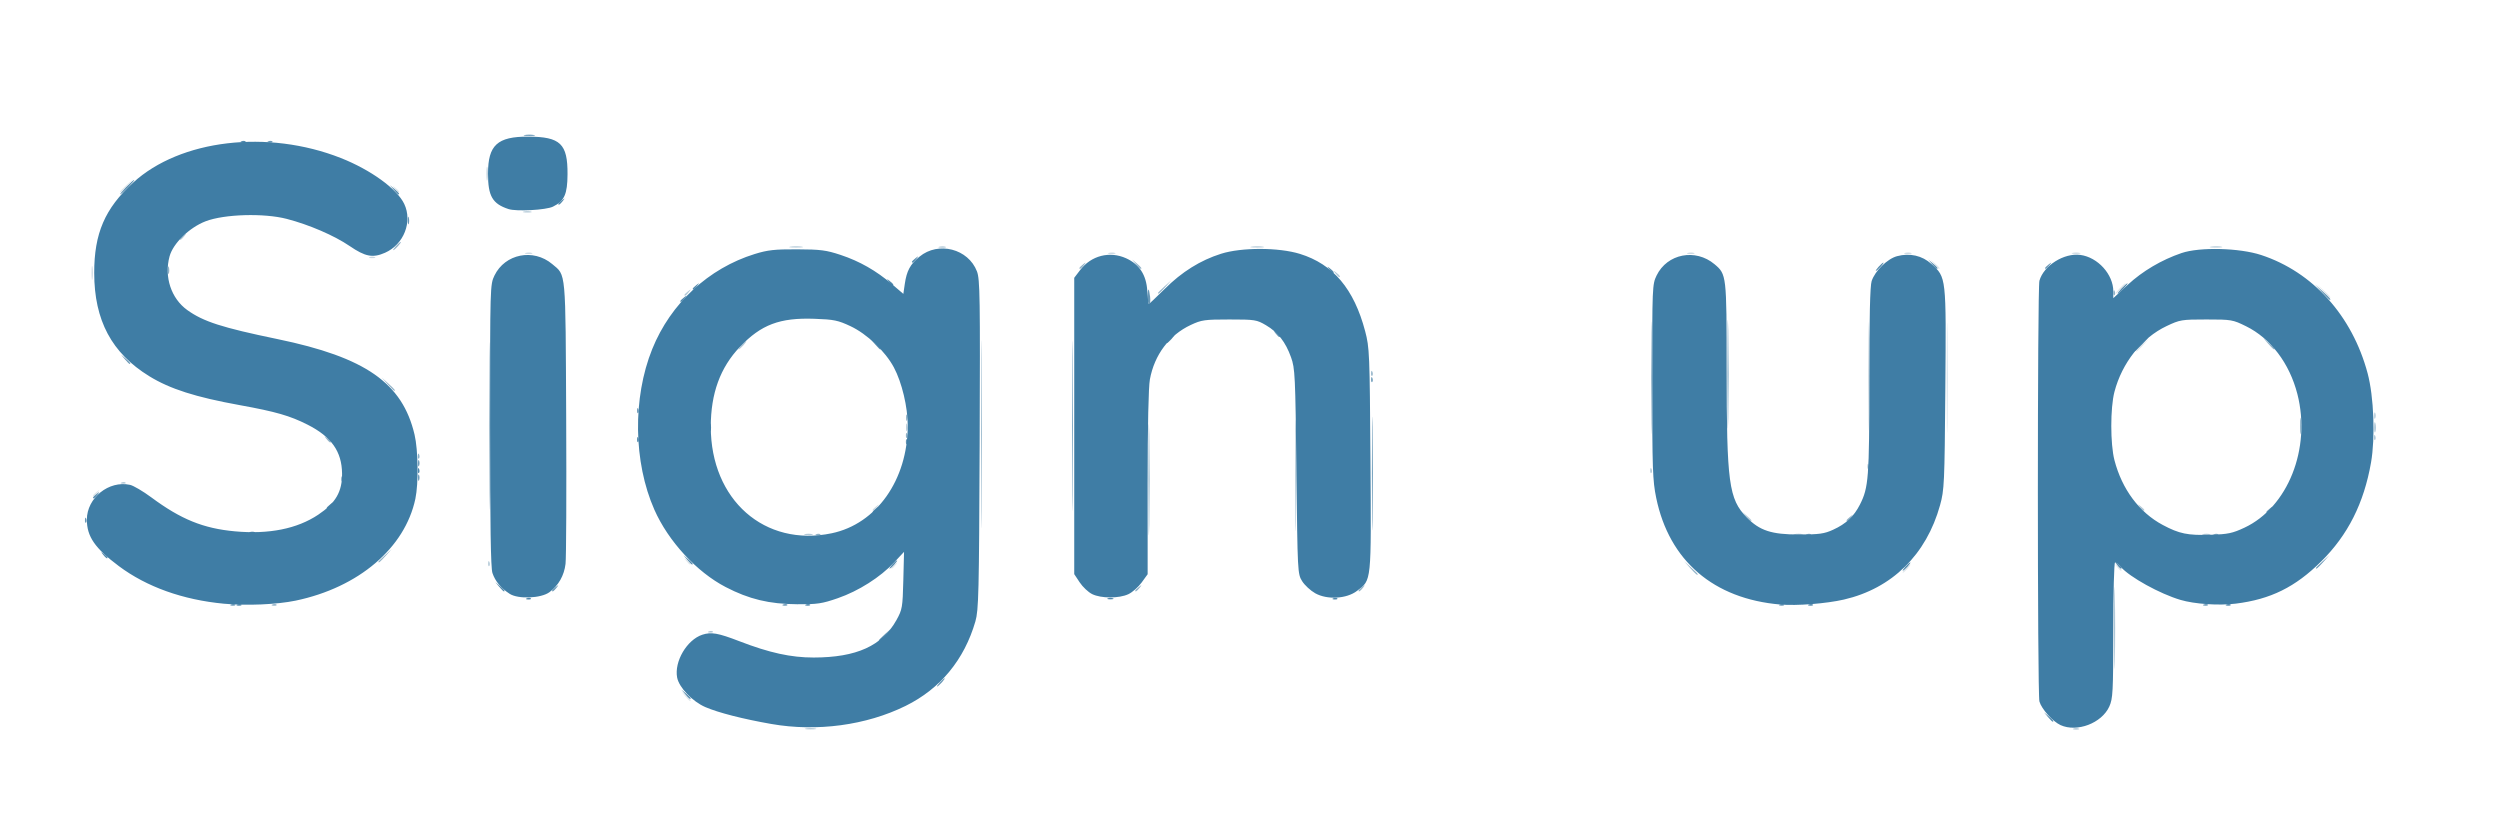 <?xml version="1.0" encoding="UTF-8" standalone="no"?>
<!-- Created with Inkscape (http://www.inkscape.org/) -->

<svg
   version="1.1"
   id="svg5668"
   width="1209"
   height="405"
   viewBox="0 0 1209 405"
   xmlns="http://www.w3.org/2000/svg"
   xmlns:svg="http://www.w3.org/2000/svg">
  <defs
     id="defs5672" />
  <g
     id="g5674">
    <g
       id="g6059">
      <path
         style="fill:#dde5ea"
         d="M 331.405,336.75 329.5,334.5 l 2.25,1.905 c 2.114,1.79 2.705,2.595 1.905,2.595 -0.19,0 -1.202,-1.012 -2.25,-2.25 z M 921.5,275 c 0.995,-1.1 2.035,-2 2.31,-2 0.275,0 -0.314,0.9 -1.31,2 -0.995,1.1 -2.035,2 -2.31,2 -0.275,0 0.314,-0.9 1.31,-2 z m 102.372,-0.75 c -1.244,-1.586 -1.208,-1.621 0.378,-0.378 0.963,0.755 1.75,1.542 1.75,1.75 0,0.823 -0.821,0.293 -2.128,-1.372 z M 431,274.622 c 0,-0.208 0.787,-0.995 1.75,-1.75 1.586,-1.244 1.621,-1.208 0.378,0.378 C 431.821,274.916 431,275.445 431,274.622 Z M 331.872,271.25 c -1.244,-1.586 -1.208,-1.621 0.378,-0.378 1.666,1.306 2.195,2.128 1.372,2.128 -0.208,0 -0.995,-0.787 -1.75,-1.75 z M 45,239.622 c 0,-0.208 0.787,-0.995 1.75,-1.75 1.586,-1.244 1.621,-1.208 0.378,0.378 C 45.821,239.916 45,240.445 45,239.622 Z m 988,-69.935 c 0,-0.172 1.462,-1.635 3.25,-3.25 l 3.25,-2.937 -2.937,3.25 c -2.738,3.029 -3.563,3.71 -3.563,2.937 z m 90.437,-28.937 -2.937,-3.25 3.25,2.937 c 3.03,2.738 3.71,3.563 2.937,3.563 -0.172,0 -1.635,-1.462 -3.25,-3.25 z M 1025,139.5 c 1.292,-1.375 2.574,-2.5 2.849,-2.5 0.275,0 -0.557,1.125 -1.849,2.5 -1.292,1.375 -2.574,2.5 -2.849,2.5 -0.275,0 0.557,-1.125 1.849,-2.5 z M 935.405,127.75 933.5,125.5 l 2.25,1.905 c 2.114,1.79 2.705,2.595 1.905,2.595 -0.19,0 -1.202,-1.012 -2.25,-2.25 z M 58,92.687 c 0,-0.172 1.462,-1.635 3.25,-3.25 L 64.5,86.5 61.563,89.75 C 58.825,92.779 58,93.46 58,92.687 Z M 190.872,91.25 C 189.629,89.664 189.664,89.629 191.25,90.872 192.916,92.179 193.445,93 192.622,93 c -0.208,0 -0.995,-0.787 -1.75,-1.75 z"
         id="path6073" />
      <path
         style="fill:#c9d7e1"
         d="m 422,246.622 c 0,-0.208 0.787,-0.995 1.75,-1.75 1.586,-1.244 1.621,-1.208 0.378,0.378 C 422.821,246.916 422,247.445 422,246.622 Z M 941.458,182.5 c 2.3e-4,-23.65 0.131,-33.182 0.291,-21.182 0.16,12 0.159,31.35 -4.3e-4,43 -0.16,11.65 -0.29,1.832 -0.29,-21.818 z M 903.458,182 c 0,-23.375 0.131,-32.938 0.291,-21.25 0.16,11.688 0.16,30.812 0,42.5 -0.16,11.688 -0.291,2.125 -0.291,-21.25 z M 44.3,132 c 0,-3.025 0.187,-4.263 0.417,-2.75 0.229,1.512 0.229,3.987 0,5.5 -0.229,1.512 -0.417,0.275 -0.417,-2.75 z M 178.75,124.338 c 0.688,-0.277 1.812,-0.277 2.5,0 0.688,0.277 0.125,0.504 -1.25,0.504 -1.375,0 -1.938,-0.227 -1.25,-0.504 z m 75.519,-2.031 c 0.973,-0.254 2.323,-0.237 3,0.037 0.677,0.274 -0.119,0.481 -1.769,0.461 -1.65,-0.02 -2.204,-0.244 -1.231,-0.498 z m 282,0 c 0.973,-0.254 2.323,-0.237 3,0.037 0.677,0.274 -0.119,0.481 -1.769,0.461 -1.65,-0.02 -2.204,-0.244 -1.231,-0.498 z m 280,0 c 0.973,-0.254 2.323,-0.237 3,0.037 0.677,0.274 -0.119,0.481 -1.769,0.461 -1.65,-0.02 -2.204,-0.244 -1.231,-0.498 z m 105,0 c 0.973,-0.254 2.323,-0.237 3,0.037 0.677,0.274 -0.119,0.481 -1.769,0.461 -1.65,-0.02 -2.204,-0.244 -1.231,-0.498 z m 80.981,0.004 c 0.963,-0.252 2.538,-0.252 3.5,0 0.963,0.252 0.175,0.457 -1.75,0.457 -1.925,0 -2.712,-0.206 -1.75,-0.457 z"
         id="path6071" />
      <path
         style="fill:#b0c7d6"
         d="m 389.75,352.294 c 1.238,-0.238 3.263,-0.238 4.5,0 1.238,0.238 0.225,0.433 -2.25,0.433 -2.475,0 -3.487,-0.195 -2.25,-0.433 z m 613,0.043 c 0.688,-0.277 1.812,-0.277 2.5,0 0.688,0.277 0.125,0.504 -1.25,0.504 -1.375,0 -1.938,-0.227 -1.25,-0.504 z M 342.812,305.317 c 0.722,-0.289 1.584,-0.253 1.917,0.079 0.332,0.332 -0.258,0.569 -1.312,0.525 -1.165,-0.048 -1.402,-0.285 -0.604,-0.604 z M 236.079,272.417 c 0.048,-1.165 0.285,-1.402 0.604,-0.604 0.289,0.722 0.253,1.584 -0.079,1.917 -0.332,0.332 -0.569,-0.258 -0.525,-1.312 z M 389.25,258.311 c 0.963,-0.252 2.538,-0.252 3.5,0 0.963,0.252 0.175,0.457 -1.75,0.457 -1.925,0 -2.712,-0.206 -1.75,-0.457 z m 478.512,-0.018 c 1.244,-0.239 3.044,-0.23 4,0.02 0.956,0.25 -0.062,0.446 -2.262,0.435 -2.2,-0.011 -2.982,-0.216 -1.738,-0.455 z m 197.488,0.018 c 0.963,-0.252 2.538,-0.252 3.5,0 0.963,0.252 0.175,0.457 -1.75,0.457 -1.925,0 -2.712,-0.206 -1.75,-0.457 z M 844.405,249.75 842.5,247.5 l 2.25,1.905 c 1.238,1.048 2.25,2.06 2.25,2.25 0,0.8 -0.805,0.209 -2.595,-1.905 z m 190.467,-4.5 c -1.244,-1.586 -1.208,-1.621 0.378,-0.378 0.963,0.755 1.75,1.542 1.75,1.75 0,0.823 -0.821,0.293 -2.128,-1.372 z M 58.812,233.317 c 0.722,-0.289 1.584,-0.253 1.917,0.079 0.332,0.332 -0.258,0.569 -1.312,0.525 -1.165,-0.048 -1.402,-0.285 -0.604,-0.604 z m 739.266,-5.9 c 0.048,-1.165 0.285,-1.402 0.604,-0.604 0.289,0.722 0.253,1.584 -0.079,1.917 -0.332,0.332 -0.569,-0.258 -0.525,-1.312 z m 105,-2 c 0.048,-1.165 0.285,-1.402 0.604,-0.604 0.289,0.722 0.253,1.584 -0.079,1.917 -0.332,0.332 -0.569,-0.258 -0.525,-1.312 z m 245,-14 c 0.048,-1.165 0.285,-1.402 0.604,-0.604 0.289,0.722 0.253,1.584 -0.079,1.917 -0.332,0.332 -0.569,-0.258 -0.525,-1.312 z M 438.195,206.5 c 0.02,-1.65 0.244,-2.204 0.498,-1.231 0.254,0.973 0.237,2.323 -0.037,3 -0.274,0.677 -0.481,-0.119 -0.461,-1.769 z M 1148.158,201 c 0,-1.375 0.227,-1.938 0.504,-1.25 0.277,0.688 0.277,1.812 0,2.5 -0.277,0.688 -0.504,0.125 -0.504,-1.25 z M 358.5,167 c 0.995,-1.1 2.035,-2 2.31,-2 0.275,0 -0.314,0.9 -1.31,2 -0.995,1.1 -2.035,2 -2.31,2 -0.275,0 0.314,-0.9 1.31,-2 z M 331,142.622 c 0,-0.208 0.787,-0.995 1.75,-1.75 1.586,-1.244 1.621,-1.208 0.378,0.378 C 331.821,142.916 331,143.445 331,142.622 Z M 645.872,132.25 c -1.244,-1.586 -1.208,-1.621 0.378,-0.378 1.666,1.306 2.195,2.128 1.372,2.128 -0.208,0 -0.995,-0.787 -1.75,-1.75 z M 382.25,119.284 c 1.512,-0.229 3.987,-0.229 5.5,0 1.512,0.229 0.275,0.417 -2.75,0.417 -3.025,0 -4.263,-0.187 -2.75,-0.417 z m 72.019,0.023 c 0.973,-0.254 2.323,-0.237 3,0.037 0.677,0.274 -0.119,0.481 -1.769,0.461 -1.65,-0.02 -2.204,-0.244 -1.231,-0.498 z M 605.25,119.284 c 1.512,-0.229 3.987,-0.229 5.5,0 1.512,0.229 0.275,0.417 -2.75,0.417 -3.025,0 -4.263,-0.187 -2.75,-0.417 z m 464.014,-0.001 c 1.52,-0.23 3.77,-0.224 5,0.014 1.23,0.237 -0.014,0.425 -2.764,0.418 -2.75,-0.008 -3.756,-0.202 -2.236,-0.432 z M 87,115.622 c 0,-0.208 0.787,-0.995 1.75,-1.75 1.586,-1.244 1.621,-1.208 0.378,0.378 C 87.821,115.916 87,116.445 87,115.622 Z m 166.25,-13.312 c 0.963,-0.252 2.538,-0.252 3.5,0 0.963,0.252 0.175,0.457 -1.75,0.457 -1.925,0 -2.712,-0.206 -1.75,-0.457 z M 235.3,84 c 0,-3.025 0.187,-4.263 0.417,-2.75 0.229,1.512 0.229,3.987 0,5.5 -0.229,1.512 -0.417,0.275 -0.417,-2.75 z"
         id="path6069" />
      <path
         style="fill:#8fb1c7"
         d="m 1022.446,303.5 c 4e-4,-17.6 0.137,-24.659 0.302,-15.687 0.166,8.972 0.166,23.372 -7e-4,32 -0.166,8.628 -0.302,1.287 -0.302,-16.313 z M 131.812,292.317 c 0.722,-0.289 1.584,-0.253 1.917,0.079 0.332,0.332 -0.258,0.569 -1.312,0.525 -1.165,-0.048 -1.402,-0.285 -0.604,-0.604 z M 549,285.622 c 0,-0.208 0.787,-0.995 1.75,-1.75 1.586,-1.244 1.621,-1.208 0.378,0.378 C 549.821,285.916 549,286.445 549,285.622 Z m 108,0 c 0,-0.208 0.787,-0.995 1.75,-1.75 1.586,-1.244 1.621,-1.208 0.378,0.378 C 657.821,285.916 657,286.445 657,285.622 Z M 474.475,210 c 0,-40.425 0.124,-56.962 0.275,-36.75 0.151,20.212 0.151,53.288 0,73.5 -0.151,20.212 -0.275,3.675 -0.275,-36.75 z m 342.962,64.75 -2.937,-3.25 3.25,2.937 c 1.788,1.615 3.25,3.078 3.25,3.25 0,0.773 -0.825,0.092 -3.563,-2.937 z M 626.459,230 c 0,-23.925 0.131,-33.712 0.29,-21.75 0.16,11.963 0.16,31.538 0,43.5 -0.16,11.963 -0.29,2.175 -0.29,-21.75 z M 183,271.687 c 0,-0.172 1.462,-1.635 3.25,-3.25 l 3.25,-2.937 -2.937,3.25 C 183.825,271.779 183,272.46 183,271.687 Z M 236.472,206 c 0,-36.025 0.125,-50.763 0.278,-32.75 0.153,18.012 0.153,47.487 0,65.5 -0.153,18.012 -0.278,3.275 -0.278,-32.75 z m 158.341,52.317 c 0.722,-0.289 1.584,-0.253 1.917,0.079 0.332,0.332 -0.258,0.569 -1.312,0.525 -1.165,-0.048 -1.402,-0.285 -0.604,-0.604 z m 479,0 c 0.722,-0.289 1.584,-0.253 1.917,0.079 0.332,0.332 -0.258,0.569 -1.312,0.525 -1.165,-0.048 -1.402,-0.285 -0.604,-0.604 z m 197,0 c 0.722,-0.289 1.584,-0.253 1.917,0.079 0.332,0.332 -0.258,0.569 -1.312,0.525 -1.165,-0.048 -1.402,-0.285 -0.604,-0.604 z M 893,251.622 c 0,-0.208 0.787,-0.995 1.75,-1.75 1.586,-1.244 1.621,-1.208 0.378,0.378 C 893.821,251.916 893,252.445 893,251.622 Z M 798.459,182.5 c 2.3e-4,-24.2 0.131,-33.957 0.29,-21.682 0.159,12.275 0.159,32.075 -4.1e-4,44 -0.159,11.925 -0.29,1.882 -0.289,-22.318 z m -596.38,37.917 c 0.048,-1.165 0.285,-1.402 0.604,-0.604 0.289,0.722 0.253,1.584 -0.079,1.917 -0.332,0.332 -0.569,-0.258 -0.525,-1.312 z M 157.872,212.25 c -1.244,-1.586 -1.208,-1.621 0.378,-0.378 0.963,0.755 1.75,1.542 1.75,1.75 0,0.823 -0.821,0.293 -2.128,-1.372 z m 280.207,-1.833 c 0.048,-1.165 0.285,-1.402 0.604,-0.604 0.289,0.722 0.253,1.584 -0.079,1.917 -0.332,0.332 -0.569,-0.258 -0.525,-1.312 z M 1112.32,206 c 0,-3.575 0.181,-5.037 0.403,-3.25 0.222,1.788 0.222,4.713 0,6.5 -0.222,1.788 -0.403,0.325 -0.403,-3.25 z m 35.932,0.5 c 0.011,-2.2 0.216,-2.982 0.455,-1.738 0.239,1.244 0.23,3.044 -0.02,4 -0.25,0.956 -0.446,-0.062 -0.435,-2.262 z M 438.158,202 c 0,-1.375 0.227,-1.938 0.504,-1.25 0.277,0.688 0.277,1.812 0,2.5 -0.277,0.688 -0.504,0.125 -0.504,-1.25 z M 187.437,185.75 184.5,182.5 l 3.25,2.937 c 3.029,2.738 3.71,3.563 2.937,3.563 -0.172,0 -1.635,-1.462 -3.25,-3.25 z m 475.642,-5.333 c 0.048,-1.165 0.285,-1.402 0.604,-0.604 0.289,0.722 0.253,1.584 -0.079,1.917 -0.332,0.332 -0.569,-0.258 -0.525,-1.312 z M 1096.924,166.25 1094.5,163.5 l 2.75,2.424 c 1.512,1.333 2.75,2.571 2.75,2.75 0,0.784 -0.81,0.146 -3.076,-2.424 z m -74.845,-24.833 c 0.048,-1.165 0.285,-1.402 0.604,-0.604 0.289,0.722 0.253,1.584 -0.079,1.917 -0.332,0.332 -0.569,-0.258 -0.525,-1.312 z M 560,141.687 c 0,-0.172 1.462,-1.635 3.25,-3.25 l 3.25,-2.937 -2.937,3.25 C 560.825,141.779 560,142.46 560,141.687 Z M 81.195,130.5 c 0.02,-1.65 0.244,-2.204 0.498,-1.231 0.254,0.973 0.237,2.323 -0.037,3 C 81.382,132.946 81.175,132.15 81.195,130.5 Z M 522,129.622 c 0,-0.208 0.787,-0.995 1.75,-1.75 1.586,-1.244 1.621,-1.208 0.378,0.378 C 522.821,129.916 522,130.445 522,129.622 Z M 549.405,127.75 547.5,125.5 l 2.25,1.905 c 2.114,1.79 2.705,2.595 1.905,2.595 -0.19,0 -1.202,-1.012 -2.25,-2.25 z M 191.5,119 c 0.995,-1.1 2.035,-2 2.31,-2 0.275,0 -0.314,0.9 -1.31,2 -0.995,1.1 -2.035,2 -2.31,2 -0.275,0 0.314,-0.9 1.31,-2 z"
         id="path6067" />
      <path
         style="fill:#6998b7"
         d="m 454.5,330 c 0.995,-1.1 2.035,-2 2.31,-2 0.275,0 -0.314,0.9 -1.31,2 -0.995,1.1 -2.035,2 -2.31,2 -0.275,0 0.314,-0.9 1.31,-2 z M 111.812,292.317 c 0.722,-0.289 1.584,-0.253 1.917,0.079 0.332,0.332 -0.258,0.569 -1.312,0.525 -1.165,-0.048 -1.402,-0.285 -0.604,-0.604 z m 267,0 c 0.722,-0.289 1.584,-0.253 1.917,0.079 0.332,0.332 -0.258,0.569 -1.312,0.525 -1.165,-0.048 -1.402,-0.285 -0.604,-0.604 z m 482,0 c 0.722,-0.289 1.584,-0.253 1.917,0.079 0.332,0.332 -0.258,0.569 -1.312,0.525 -1.165,-0.048 -1.402,-0.285 -0.604,-0.604 z m 205,0 c 0.722,-0.289 1.584,-0.253 1.917,0.079 0.332,0.332 -0.258,0.569 -1.312,0.525 -1.165,-0.048 -1.402,-0.285 -0.604,-0.604 z M 267,285.622 c 0,-0.208 0.787,-0.995 1.75,-1.75 1.586,-1.244 1.621,-1.208 0.378,0.378 C 267.821,285.916 267,286.445 267,285.622 Z M 555.459,232 c 0,-23.925 0.131,-33.712 0.29,-21.75 0.16,11.963 0.16,31.538 0,43.5 -0.16,11.963 -0.29,2.175 -0.29,-21.75 z M 1120,274.687 c 0,-0.172 1.462,-1.635 3.25,-3.25 l 3.25,-2.937 -2.937,3.25 c -2.738,3.029 -3.563,3.71 -3.563,2.937 z M 518.472,206 c 0,-36.575 0.125,-51.538 0.277,-33.25 0.153,18.288 0.153,48.212 0,66.5 -0.153,18.288 -0.277,3.325 -0.277,-33.25 z M 41.079,251.417 c 0.048,-1.165 0.285,-1.402 0.604,-0.604 0.289,0.722 0.253,1.584 -0.079,1.917 -0.332,0.332 -0.569,-0.258 -0.525,-1.312 z M 1096,247.622 c 0,-0.208 0.787,-0.995 1.75,-1.75 1.586,-1.244 1.621,-1.208 0.378,0.378 -1.306,1.666 -2.128,2.195 -2.128,1.372 z M 165.079,231.417 c 0.048,-1.165 0.285,-1.402 0.604,-0.604 0.289,0.722 0.253,1.584 -0.079,1.917 -0.332,0.332 -0.569,-0.258 -0.525,-1.312 z M 202.158,231 c 0,-1.375 0.227,-1.938 0.504,-1.25 0.277,0.688 0.277,1.812 0,2.5 -0.277,0.688 -0.504,0.125 -0.504,-1.25 z m 0,-7 c 0,-1.375 0.227,-1.938 0.504,-1.25 0.277,0.688 0.277,1.812 0,2.5 -0.277,0.688 -0.504,0.125 -0.504,-1.25 z m 235.921,-10.583 c 0.048,-1.165 0.285,-1.402 0.604,-0.604 0.289,0.722 0.253,1.584 -0.079,1.917 -0.332,0.332 -0.569,-0.258 -0.525,-1.312 z m -130,-15 c 0.048,-1.165 0.285,-1.402 0.604,-0.604 0.289,0.722 0.253,1.584 -0.079,1.917 -0.332,0.332 -0.569,-0.258 -0.525,-1.312 z m 355,-15 c 0.048,-1.165 0.285,-1.402 0.604,-0.604 0.289,0.722 0.253,1.584 -0.079,1.917 -0.332,0.332 -0.569,-0.258 -0.525,-1.312 z M 60.405,173.75 58.5,171.5 l 2.25,1.905 C 62.864,175.195 63.455,176 62.655,176 c -0.19,0 -1.202,-1.012 -2.25,-2.25 z m 363,-7 -1.905,-2.25 2.25,1.905 c 2.114,1.79 2.705,2.595 1.905,2.595 -0.19,0 -1.202,-1.012 -2.25,-2.25 z m 193.467,-5.5 c -1.244,-1.586 -1.208,-1.621 0.378,-0.378 1.666,1.306 2.195,2.128 1.372,2.128 -0.208,0 -0.995,-0.787 -1.75,-1.75 z M 555,143.5 c 0,-1.925 0.176,-3.5 0.391,-3.5 0.215,0 0.574,1.575 0.799,3.5 0.225,1.925 0.049,3.5 -0.391,3.5 C 555.36,147 555,145.425 555,143.5 Z m 434,-13.878 c 0,-0.208 0.787,-0.995 1.75,-1.75 1.586,-1.244 1.621,-1.208 0.378,0.378 C 989.821,129.916 989,130.445 989,129.622 Z M 197.195,106.5 c 0.02,-1.65 0.244,-2.204 0.498,-1.231 0.254,0.973 0.237,2.323 -0.037,3 -0.274,0.677 -0.481,-0.119 -0.461,-1.769 z M 129.812,68.317 c 0.722,-0.289 1.584,-0.253 1.917,0.079 0.332,0.332 -0.258,0.569 -1.312,0.525 -1.165,-0.048 -1.402,-0.285 -0.604,-0.604 z M 253.75,65.294 c 1.238,-0.238 3.263,-0.238 4.5,0 1.238,0.238 0.225,0.433 -2.25,0.433 -2.475,0 -3.487,-0.195 -2.25,-0.433 z"
         id="path6065" />
      <path
         style="fill:#5189ad"
         d="M 990.405,346.75 988.5,344.5 l 2.25,1.905 c 2.114,1.79 2.705,2.595 1.905,2.595 -0.19,0 -1.202,-1.012 -2.25,-2.25 z m -659,-11 -1.905,-2.25 2.25,1.905 c 1.238,1.048 2.25,2.06 2.25,2.25 0,0.8 -0.805,0.209 -2.595,-1.905 z M 425,309.687 c 0,-0.172 1.462,-1.635 3.25,-3.25 l 3.25,-2.937 -2.937,3.25 C 425.825,309.779 425,310.46 425,309.687 Z m -310.188,-17.37 c 0.722,-0.289 1.584,-0.253 1.917,0.079 0.332,0.332 -0.258,0.569 -1.312,0.525 -1.165,-0.048 -1.402,-0.285 -0.604,-0.604 z m 275,0 c 0.722,-0.289 1.584,-0.253 1.917,0.079 0.332,0.332 -0.258,0.569 -1.312,0.525 -1.165,-0.048 -1.402,-0.285 -0.604,-0.604 z m 485,0 c 0.722,-0.289 1.584,-0.253 1.917,0.079 0.332,0.332 -0.258,0.569 -1.312,0.525 -1.165,-0.048 -1.402,-0.285 -0.604,-0.604 z m 202,0 c 0.722,-0.289 1.584,-0.253 1.917,0.079 0.332,0.332 -0.258,0.569 -1.312,0.525 -1.165,-0.048 -1.402,-0.285 -0.604,-0.604 z m -822,-3 c 0.722,-0.289 1.584,-0.253 1.917,0.079 0.332,0.332 -0.258,0.569 -1.312,0.525 -1.165,-0.048 -1.402,-0.285 -0.604,-0.604 z m 280.938,0.021 c 0.688,-0.277 1.812,-0.277 2.5,0 0.688,0.277 0.125,0.504 -1.25,0.504 -1.375,0 -1.938,-0.227 -1.25,-0.504 z m 109.062,-0.021 c 0.722,-0.289 1.584,-0.253 1.917,0.079 0.332,0.332 -0.258,0.569 -1.312,0.525 -1.165,-0.048 -1.402,-0.285 -0.604,-0.604 z M 241.405,283.75 239.5,281.5 l 2.25,1.905 c 2.114,1.79 2.705,2.595 1.905,2.595 -0.19,0 -1.202,-1.012 -2.25,-2.25 z M 921.5,274 c 0.995,-1.1 2.035,-2 2.31,-2 0.275,0 -0.314,0.9 -1.31,2 -0.995,1.1 -2.035,2 -2.31,2 -0.275,0 0.314,-0.9 1.31,-2 z m -490,-1 c 0.995,-1.1 2.035,-2 2.31,-2 0.275,0 -0.314,0.9 -1.31,2 -0.995,1.1 -2.035,2 -2.31,2 -0.275,0 0.314,-0.9 1.31,-2 z m 592.372,0.25 c -1.244,-1.586 -1.208,-1.621 0.378,-0.378 0.963,0.755 1.75,1.542 1.75,1.75 0,0.823 -0.821,0.293 -2.128,-1.372 z m -691.467,-2.5 -1.905,-2.25 2.25,1.905 c 2.114,1.79 2.705,2.595 1.905,2.595 -0.19,0 -1.202,-1.012 -2.25,-2.25 z M 663.46,229 c 0,-24.475 0.13,-34.487 0.289,-22.25 0.159,12.238 0.159,32.263 0,44.5 -0.159,12.238 -0.289,2.225 -0.289,-22.25 z M 49.872,268.25 c -1.244,-1.586 -1.209,-1.621 0.378,-0.378 0.963,0.755 1.75,1.542 1.75,1.75 0,0.823 -0.821,0.293 -2.128,-1.372 z M 120.75,257.338 c 0.688,-0.277 1.812,-0.277 2.5,0 0.688,0.277 0.125,0.504 -1.25,0.504 -1.375,0 -1.938,-0.227 -1.25,-0.504 z M 422,247.622 c 0,-0.208 0.787,-0.995 1.75,-1.75 1.586,-1.244 1.621,-1.208 0.378,0.378 C 422.821,247.916 422,248.445 422,247.622 Z m -264,-2 c 0,-0.208 0.787,-0.995 1.75,-1.75 1.586,-1.244 1.621,-1.208 0.378,0.378 C 158.821,245.916 158,246.445 158,245.622 Z m -113,-5 c 0,-0.208 0.787,-0.995 1.75,-1.75 1.586,-1.244 1.621,-1.208 0.378,0.378 C 45.821,240.916 45,241.445 45,240.622 Z m 157.079,-13.206 c 0.048,-1.165 0.285,-1.402 0.604,-0.604 0.289,0.722 0.253,1.584 -0.079,1.917 -0.332,0.332 -0.569,-0.258 -0.525,-1.312 z M 835.458,181 c 0,-23.375 0.131,-32.938 0.291,-21.25 0.16,11.688 0.16,30.812 0,42.5 -0.16,11.688 -0.291,2.125 -0.291,-21.25 z m -527.379,31.417 c 0.048,-1.165 0.285,-1.402 0.604,-0.604 0.289,0.722 0.253,1.584 -0.079,1.917 -0.332,0.332 -0.569,-0.258 -0.525,-1.312 z m 35.116,-5.917 c 0.02,-1.65 0.244,-2.204 0.498,-1.231 0.254,0.973 0.237,2.323 -0.037,3 -0.274,0.677 -0.481,-0.119 -0.461,-1.769 z M 1035,166.5 c 1.866,-1.925 3.617,-3.5 3.892,-3.5 0.275,0 -1.026,1.575 -2.892,3.5 -1.866,1.925 -3.617,3.5 -3.892,3.5 -0.275,0 1.026,-1.575 2.892,-3.5 z M 565.5,164 c 0.995,-1.1 2.035,-2 2.31,-2 0.275,0 -0.314,0.9 -1.31,2 -0.995,1.1 -2.035,2 -2.31,2 -0.275,0 0.314,-0.9 1.31,-2 z M 329,145.622 c 0,-0.208 0.787,-0.995 1.75,-1.75 1.586,-1.244 1.621,-1.208 0.378,0.378 C 329.821,145.916 329,146.445 329,145.622 Z m 793.946,-4.372 -3.446,-3.75 3.75,3.446 c 3.49,3.208 4.21,4.054 3.446,4.054 -0.167,0 -1.855,-1.688 -3.75,-3.75 z M 1026,139.5 c 1.292,-1.375 2.574,-2.5 2.849,-2.5 0.275,0 -0.557,1.125 -1.849,2.5 -1.292,1.375 -2.574,2.5 -2.849,2.5 -0.275,0 0.557,-1.125 1.849,-2.5 z m -691,0.122 c 0,-0.208 0.787,-0.995 1.75,-1.75 1.586,-1.244 1.621,-1.208 0.378,0.378 C 335.821,139.916 335,140.445 335,139.622 Z M 429.872,136.25 c -1.244,-1.586 -1.208,-1.621 0.378,-0.378 0.963,0.755 1.75,1.542 1.75,1.75 0,0.823 -0.821,0.293 -2.128,-1.372 z m 213,-6 c -1.244,-1.586 -1.208,-1.621 0.378,-0.378 1.666,1.306 2.195,2.128 1.372,2.128 -0.208,0 -0.995,-0.787 -1.75,-1.75 z M 908.5,129 c 0.995,-1.1 2.035,-2 2.31,-2 0.275,0 -0.314,0.9 -1.31,2 -0.995,1.1 -2.035,2 -2.31,2 -0.275,0 0.314,-0.9 1.31,-2 z m 25.905,-1.25 -1.905,-2.25 2.25,1.905 c 2.114,1.79 2.705,2.595 1.905,2.595 -0.19,0 -1.202,-1.012 -2.25,-2.25 z M 441,126.622 c 0,-0.208 0.787,-0.995 1.75,-1.75 1.586,-1.244 1.621,-1.208 0.378,0.378 C 441.821,126.916 441,127.445 441,126.622 Z M 270,98.622 c 0,-0.208 0.787,-0.995 1.75,-1.75 1.586,-1.244 1.621,-1.209 0.378,0.378 C 270.821,98.916 270,99.445 270,98.622 Z M 61,90.5 C 62.866,88.575 64.617,87 64.892,87 65.167,87 63.866,88.575 62,90.5 60.134,92.425 58.383,94 58.108,94 57.833,94 59.134,92.425 61,90.5 Z M 190.405,91.75 188.5,89.5 l 2.25,1.905 C 192.864,93.195 193.455,94 192.655,94 c -0.19,0 -1.202,-1.012 -2.25,-2.25 z M 116.812,68.317 c 0.722,-0.289 1.584,-0.253 1.917,0.079 0.332,0.332 -0.258,0.569 -1.312,0.525 -1.165,-0.048 -1.402,-0.285 -0.604,-0.604 z"
         id="path6063" />
      <path
         style="fill:#3f7da5"
         d="m 373,350.113 c -13.744,-2.413 -25.545,-5.432 -31.862,-8.149 -6.265,-2.695 -12.774,-9.508 -13.676,-14.315 -1.451,-7.733 4.725,-18.236 12.166,-20.692 4.295,-1.418 7.655,-0.831 17.908,3.127 14.564,5.622 24.991,7.912 35.964,7.898 20.709,-0.025 33.13,-5.659 40.051,-18.164 2.79,-5.042 2.962,-6.038 3.294,-19.13 l 0.35,-13.811 -4.769,5.099 c -6.711,7.174 -17.223,13.846 -27.308,17.331 -7.612,2.63 -9.902,2.97 -19.618,2.908 -13.483,-0.086 -23.292,-2.445 -34.577,-8.317 -14.036,-7.303 -27.722,-22.153 -34.463,-37.394 -10.162,-22.977 -10.573,-54.09 -1.028,-77.722 8.904,-22.045 27.249,-39.049 49.568,-45.944 6.27,-1.937 9.632,-2.309 20.5,-2.265 11.3,0.046 14.046,0.399 21,2.704 9.204,3.051 17.221,7.621 24.947,14.221 l 5.412,4.624 0.7,-4.811 c 0.923,-6.344 2.617,-9.487 7.107,-13.188 9.151,-7.543 23.61,-3.821 27.802,7.155 1.444,3.781 1.579,12.514 1.293,83.722 -0.289,71.901 -0.485,80.073 -2.055,85.5 -5.368,18.555 -16.956,32.588 -33.749,40.873 -19.044,9.395 -42.928,12.609 -64.957,8.74 z m 29.201,-92.222 c 21.67,-4.534 36.722,-25.806 36.782,-51.981 0.021,-9.016 -2.817,-20.96 -6.707,-28.234 -4.163,-7.785 -12.995,-16.178 -20.974,-19.932 -6.039,-2.841 -7.993,-3.242 -17.43,-3.578 -16.757,-0.596 -25.769,2.802 -36.063,13.598 -9.506,9.969 -14.087,22.546 -14.075,38.639 0.027,35.362 26.042,58.272 58.466,51.489 z m 594.281,92.771 c -3.755,-1.705 -9.2,-7.797 -10.217,-11.43 -0.999,-3.569 -0.999,-199.895 0,-203.463 2.052,-7.333 11.903,-13.546 19.799,-12.487 8.453,1.134 15.937,9.412 15.937,17.628 v 3.278 l 6.972,-6.455 c 7.172,-6.64 16.378,-12.073 26.028,-15.359 8.764,-2.985 27.969,-2.512 38.5,0.948 25.008,8.216 44.056,29.381 51.485,57.209 3.014,11.289 3.765,31.032 1.643,43.165 -3.44,19.665 -11.183,35.034 -24.084,47.805 -12.559,12.432 -24.453,18.312 -41.294,20.414 -8.156,1.018 -19.911,0.226 -26.761,-1.802 -10.015,-2.965 -24.448,-10.938 -28.894,-15.961 -1.048,-1.184 -2.285,-2.152 -2.75,-2.152 -0.465,0 -0.855,14.738 -0.867,32.75 -0.02,30.01 -0.181,33.1 -1.921,36.934 -3.653,8.046 -15.604,12.597 -23.575,8.978 z m 88.904,-95.462 c 21.058,-9.854 32.358,-38.333 25.636,-64.615 -3.81,-14.897 -12.94,-26.958 -24.842,-32.818 -6.425,-3.163 -7.039,-3.268 -19.159,-3.268 -12.019,0 -12.793,0.129 -19.295,3.209 -11.949,5.66 -21.531,17.767 -25.195,31.833 -2.017,7.742 -2.008,25.201 0.016,32.998 3.652,14.068 12.014,25.282 23.36,31.33 8.02,4.274 12.059,5.101 23.205,4.75 8.301,-0.261 10.521,-0.728 16.274,-3.42 z m -977.08,36.755 C 88.423,290.075 70.959,283.829 57.5,273.786 45.903,265.132 41.997,259.463 42.004,251.29 c 0.008,-10.516 10.624,-19.068 20.876,-16.816 1.67,0.367 6.317,3.102 10.328,6.078 14.296,10.607 25.158,15.015 40.438,16.407 16.432,1.498 30.03,-1.223 40.264,-8.057 8.424,-5.625 11.616,-11.143 11.515,-19.901 -0.123,-10.674 -5.143,-17.783 -16.69,-23.634 C 140.235,201.059 133.39,199.086 116,195.934 94.553,192.046 82.203,188.1 72.181,181.932 54.015,170.752 45.588,154.947 45.559,132 45.535,112.875 50.726,100.83 64.384,88.323 87.147,67.479 129.433,62.465 164.82,76.415 c 14.433,5.689 27.229,14.954 30.67,22.206 4.1,8.64 -0.202,19.595 -9.271,23.606 -5.929,2.623 -9.533,1.94 -17.132,-3.247 -7.42,-5.065 -19.608,-10.323 -30.428,-13.128 -11.028,-2.859 -30.174,-2.304 -39.16,1.134 -7.92,3.03 -15.802,10.691 -17.507,17.014 -2.669,9.902 0.778,20.342 8.564,25.934 7.795,5.598 16.739,8.477 43.651,14.051 42.584,8.821 60.387,21.229 66.271,46.19 1.768,7.5 1.975,23.579 0.4,31.026 -5.04,23.822 -27.443,42.889 -57.879,49.259 -9.032,1.891 -23.787,2.526 -34.694,1.495 z M 861,292.354 c -32.335,-2.742 -53.783,-21.161 -60.059,-51.577 -1.726,-8.362 -1.916,-13.906 -1.928,-56.212 -0.013,-45.798 0.038,-47.04 2.108,-51.316 5.115,-10.565 18.805,-13.231 28.04,-5.46 5.79,4.872 5.838,5.283 5.847,50.429 0.011,55.403 1.047,63.106 9.684,71.97 6.268,6.433 12.005,8.314 25.308,8.297 9.84,-0.013 12.222,-0.345 16.5,-2.304 C 892.766,253.313 896.546,249.763 899.469,244 903.652,235.752 904,231.153 904,184.1 c 0,-30.695 0.357,-45.872 1.133,-48.201 1.636,-4.91 7.606,-10.752 12.271,-12.008 6.145,-1.655 12.134,-0.305 16.616,3.745 7.24,6.541 7.182,6.027 6.742,60.458 -0.371,45.831 -0.506,48.82 -2.549,56.206 -6.617,23.934 -23.269,40.285 -46.486,45.649 -8.469,1.956 -22.794,3.078 -30.727,2.405 z m -614.5,-5.168 c -4.191,-2.682 -7.028,-6.105 -8.361,-10.085 C 237.332,274.692 237,253.885 237,205.667 c 0,-67.287 0.023,-68.083 2.121,-72.417 5.087,-10.509 18.805,-13.231 27.94,-5.545 6.745,5.676 6.406,1.942 6.748,74.295 0.17,36.025 0.028,67.84 -0.316,70.7 -0.678,5.646 -3.403,10.438 -7.776,13.678 -4.032,2.987 -15.088,3.453 -19.218,0.809 z m 281.649,0.117 c -1.843,-0.908 -4.543,-3.452 -6,-5.654 L 519.5,277.646 v -71.651 -71.651 l 2.884,-3.781 c 5.327,-6.984 14.283,-9.26 22.232,-5.65 6.394,2.904 9.721,8.022 10.211,15.707 0.223,3.509 0.557,6.38 0.741,6.38 0.184,0 3.626,-3.263 7.649,-7.25 8.398,-8.325 17.257,-13.856 27.283,-17.032 9.909,-3.14 27.912,-3.111 38.146,0.061 16.072,4.982 26.151,16.936 31.545,37.41 2.096,7.957 2.205,10.594 2.555,62.042 0.408,59.968 0.598,58.117 -6.506,63.535 -5.051,3.853 -14.429,4.378 -20.205,1.133 -2.273,-1.278 -5.124,-3.915 -6.334,-5.861 -2.169,-3.487 -2.208,-4.248 -2.752,-53.038 -0.519,-46.619 -0.671,-49.833 -2.604,-55.214 -2.674,-7.445 -6.307,-12.091 -12.129,-15.514 C 607.715,154.627 606.906,154.5 594.5,154.5 c -11.972,0 -13.447,0.209 -18.648,2.648 -10.409,4.88 -17.559,14.404 -19.763,26.326 C 555.409,187.155 555,205.945 555,233.534 v 44.166 l -2.884,3.981 c -1.586,2.19 -4.467,4.732 -6.401,5.65 -4.48,2.126 -13.223,2.112 -17.566,-0.027 z M 245.942,101.11 C 238.159,98.572 236,94.857 236,84 c 0,-13.834 4.517,-17.986 19.5,-17.922 15.514,0.067 19.031,3.437 18.954,18.159 -0.051,9.702 -1.518,12.973 -7.044,15.697 -3.326,1.639 -17.641,2.423 -21.468,1.175 z"
         id="path6061" />
    </g>
  </g>
</svg>
